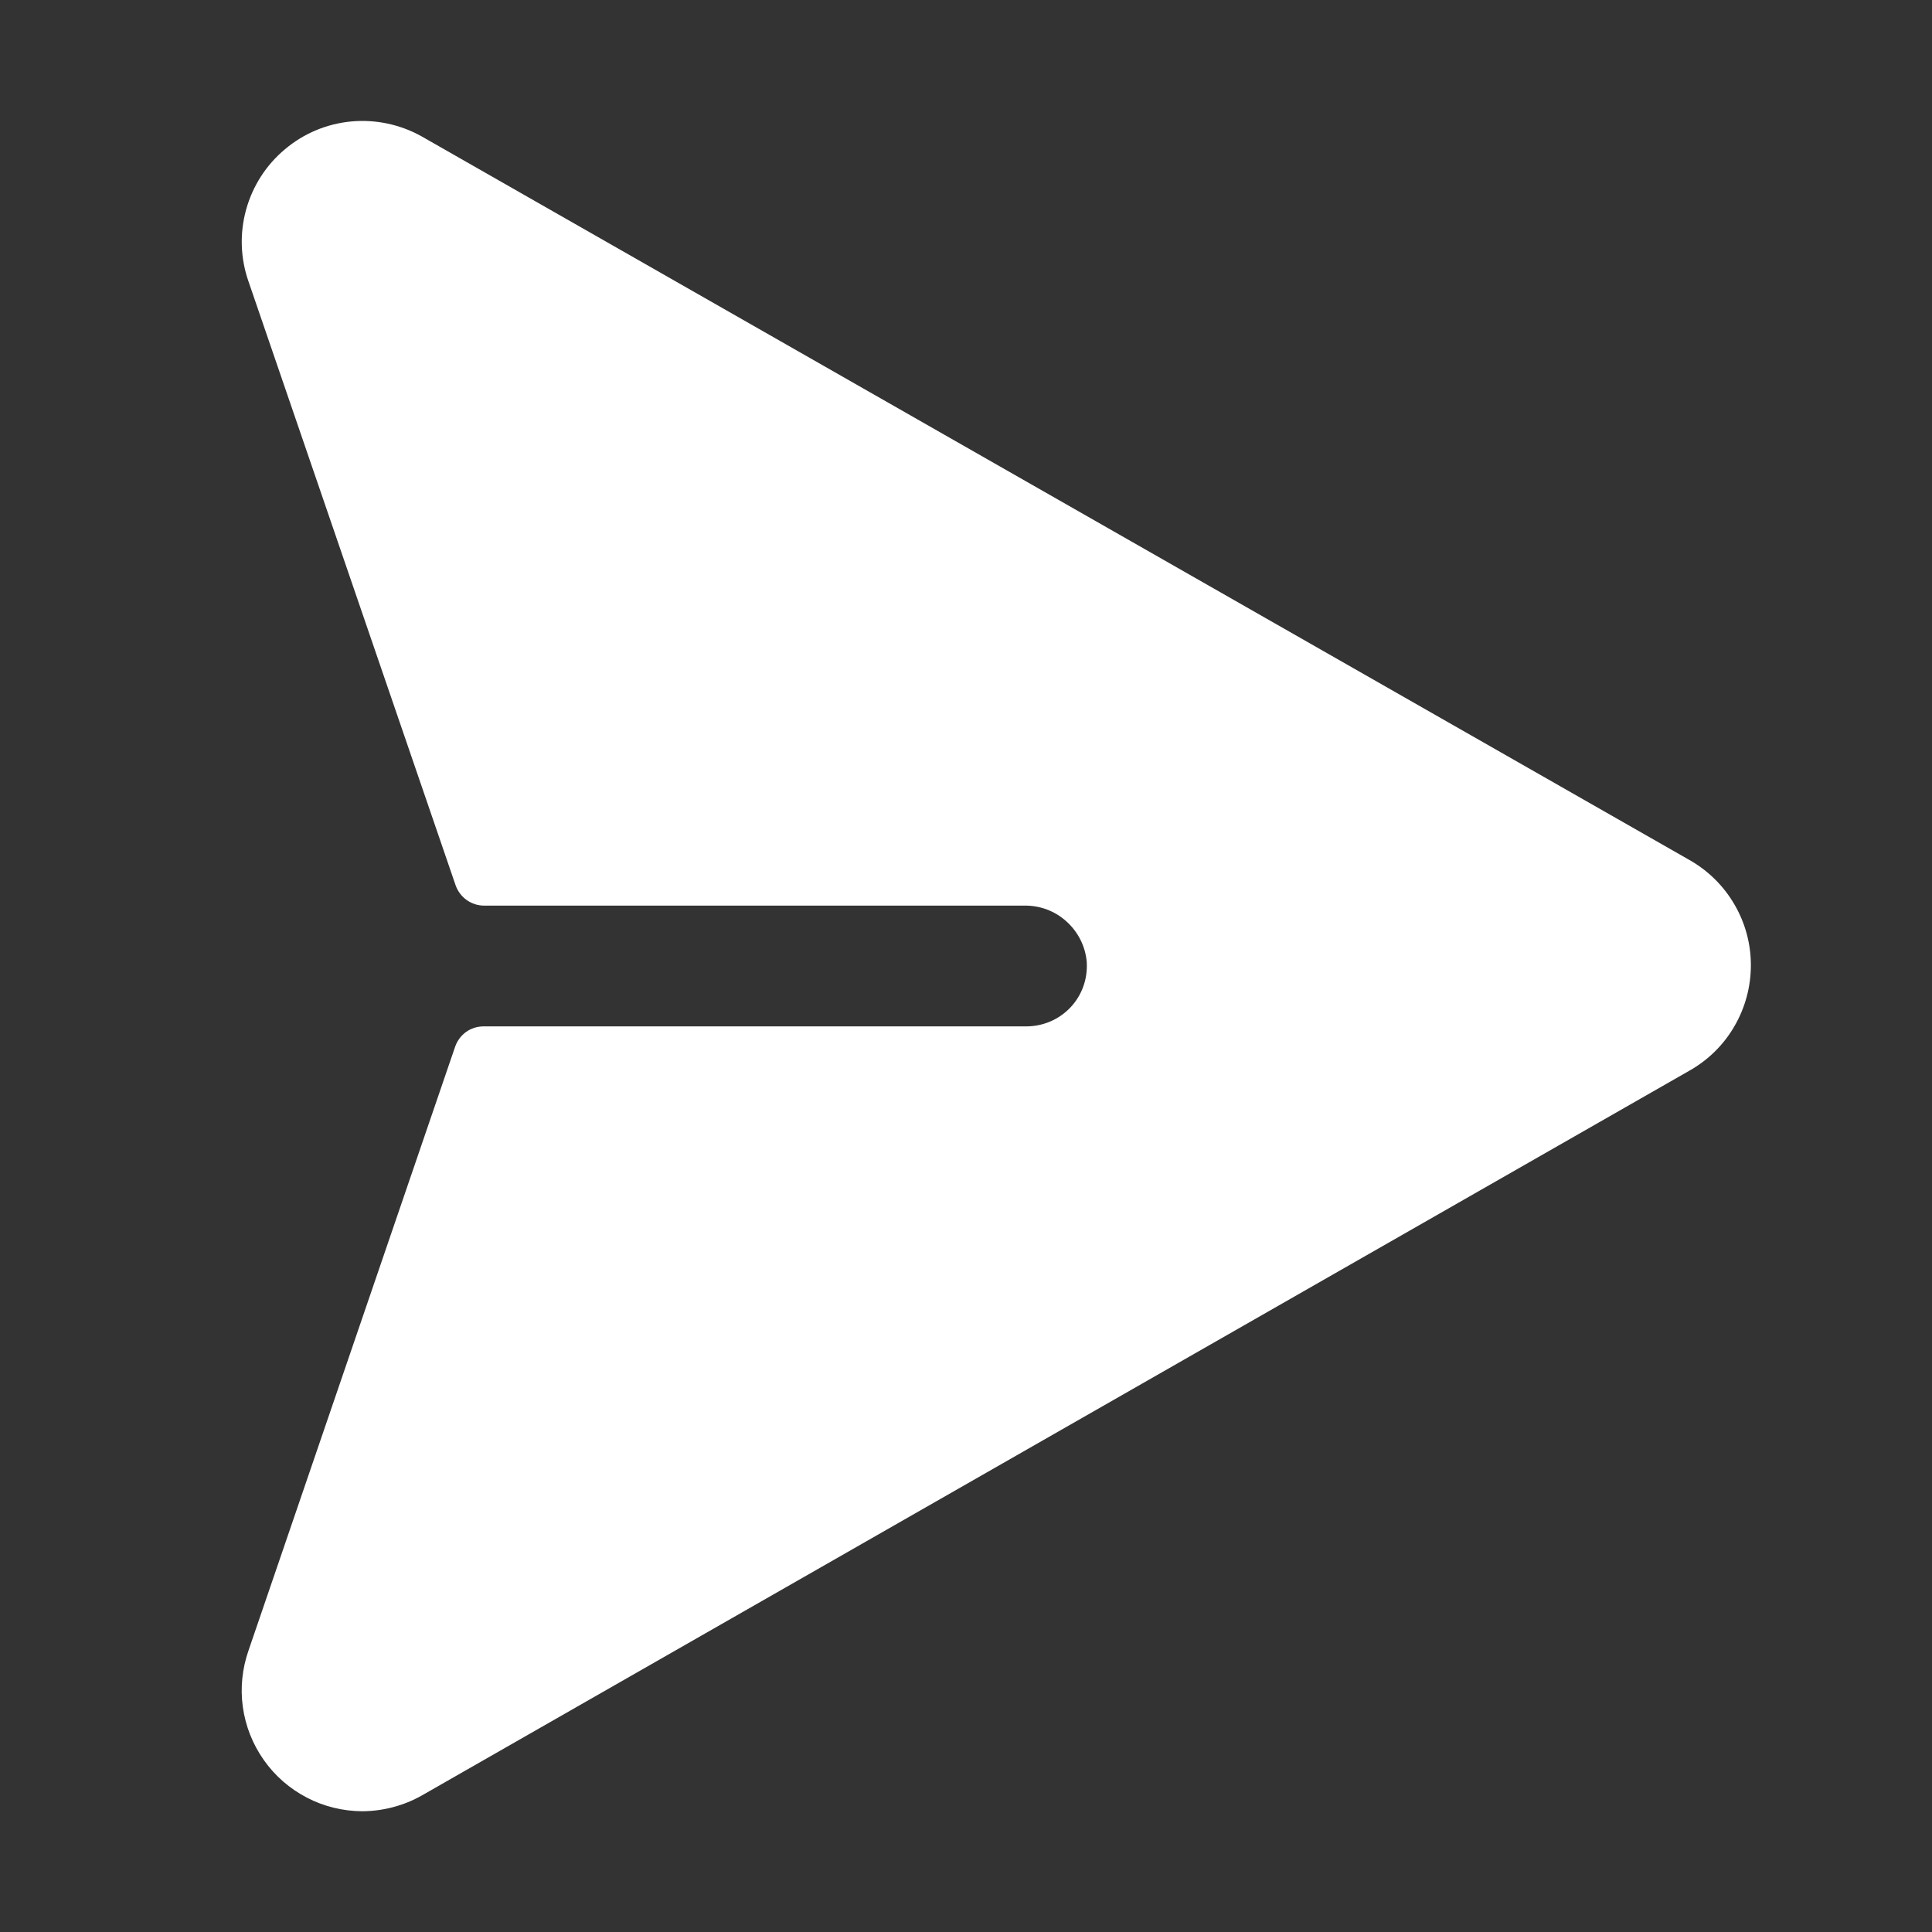 <svg width="16" height="16" viewBox="0 0 16 16" fill="none" xmlns="http://www.w3.org/2000/svg">
<rect x="0" y="0" width="16" height="16" fill="#333333" stroke="none"/>
<path d="M14.5 7.993C14.5 8.171 14.453 8.346 14.363 8.5C14.274 8.654 14.144 8.781 13.989 8.868L3.494 14.869C3.344 14.954 3.173 14.999 3 15C2.84 14.999 2.683 14.961 2.541 14.887C2.399 14.813 2.277 14.707 2.185 14.576C2.093 14.446 2.033 14.295 2.011 14.136C1.989 13.978 2.006 13.817 2.059 13.666L3.769 8.669C3.786 8.62 3.817 8.577 3.86 8.546C3.902 8.516 3.953 8.5 4.006 8.5H8.5C8.568 8.5 8.636 8.486 8.699 8.459C8.762 8.432 8.819 8.392 8.866 8.342C8.913 8.292 8.949 8.233 8.972 8.168C8.995 8.104 9.004 8.035 9 7.967C8.989 7.838 8.929 7.719 8.833 7.632C8.738 7.545 8.613 7.498 8.484 7.5H4.01C3.958 7.5 3.907 7.484 3.864 7.453C3.822 7.423 3.79 7.38 3.773 7.331L2.058 2.331C1.991 2.14 1.984 1.932 2.038 1.737C2.092 1.541 2.204 1.366 2.36 1.236C2.515 1.105 2.706 1.025 2.908 1.006C3.11 0.987 3.313 1.03 3.491 1.129L13.991 7.122C14.145 7.209 14.274 7.336 14.363 7.489C14.453 7.642 14.5 7.816 14.5 7.993Z" fill="white"/>
</svg>
